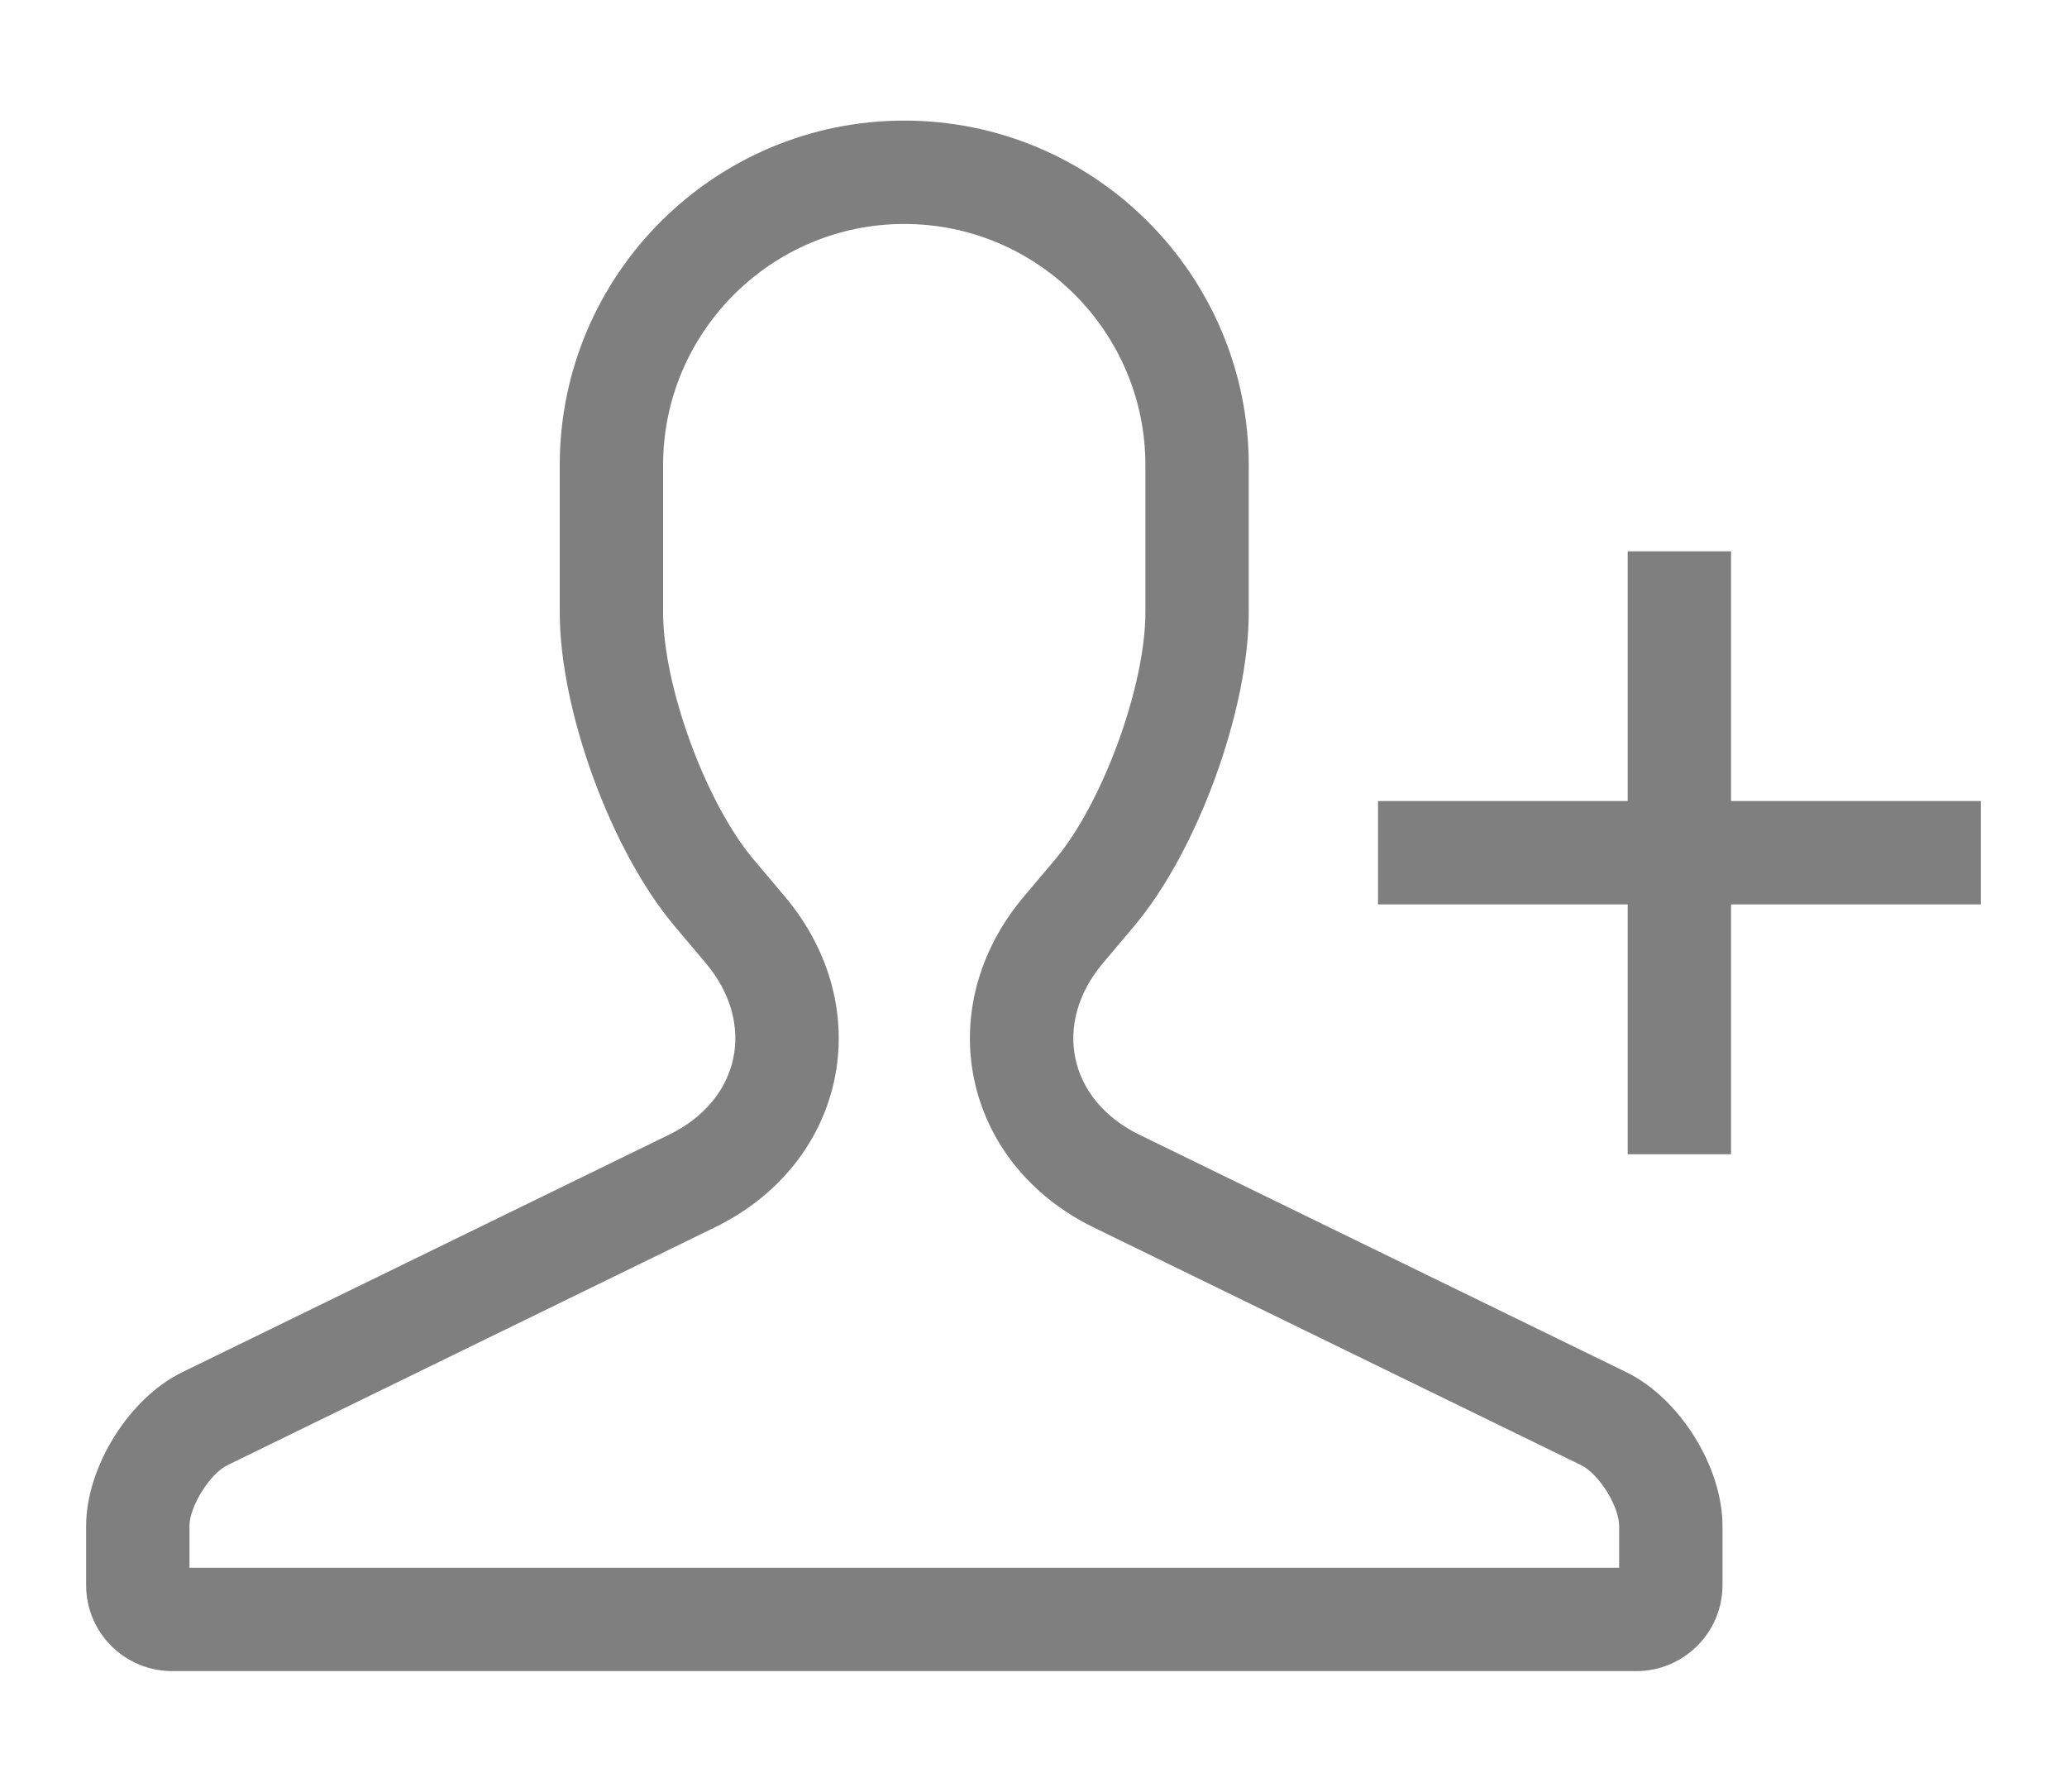 <?xml version="1.0" encoding="UTF-8"?>
<svg width="15px" height="13px" viewBox="0 0 15 13" version="1.1" xmlns="http://www.w3.org/2000/svg" xmlns:xlink="http://www.w3.org/1999/xlink">
    <title>0.图标/线型/icons_outlined_add_friends</title>
    <g id="回收站" stroke="none" stroke-width="1" fill="none" fill-rule="evenodd" fill-opacity="0.5">
        <g id="icon13" transform="translate(0, -1)" fill="#000000">
            <path d="M6.562,1.875 C7.943,1.875 9.062,2.996 9.062,4.375 L9.062,5.444 C9.062,6.156 8.688,7.177 8.23,7.72 L8.004,7.988 C7.636,8.424 7.751,8.98 8.266,9.232 L11.804,10.957 C12.188,11.145 12.5,11.641 12.5,12.072 L12.5,12.501 C12.5,12.846 12.218,13.125 11.874,13.125 L1.251,13.125 C0.905,13.125 0.625,12.847 0.625,12.501 L0.625,12.072 C0.625,11.644 0.936,11.145 1.321,10.957 L4.859,9.231 C5.372,8.98 5.491,8.426 5.121,7.987 L4.895,7.719 C4.435,7.174 4.062,6.156 4.062,5.443 L4.062,4.375 C4.062,2.994 5.185,1.875 6.562,1.875 Z M6.562,2.625 C5.598,2.625 4.812,3.41 4.812,4.375 L4.812,5.443 C4.812,5.979 5.122,6.825 5.468,7.235 L5.694,7.503 C6.379,8.315 6.141,9.44 5.188,9.905 L1.65,11.631 C1.523,11.693 1.375,11.93 1.375,12.072 L1.375,12.375 L11.75,12.375 L11.75,12.072 C11.75,11.929 11.603,11.694 11.475,11.631 L7.937,9.906 C6.983,9.44 6.747,8.314 7.431,7.504 L7.657,7.236 C8.001,6.828 8.312,5.978 8.312,5.444 L8.312,4.375 C8.312,3.409 7.528,2.625 6.562,2.625 Z M12.562,5 L12.562,6.812 L14.375,6.812 L14.375,7.562 L12.562,7.562 L12.562,9.375 L11.812,9.375 L11.812,7.562 L10,7.562 L10,6.812 L11.812,6.812 L11.812,5 L12.562,5 Z" id="Combined-Shape"></path>
        </g>
    </g>
</svg>